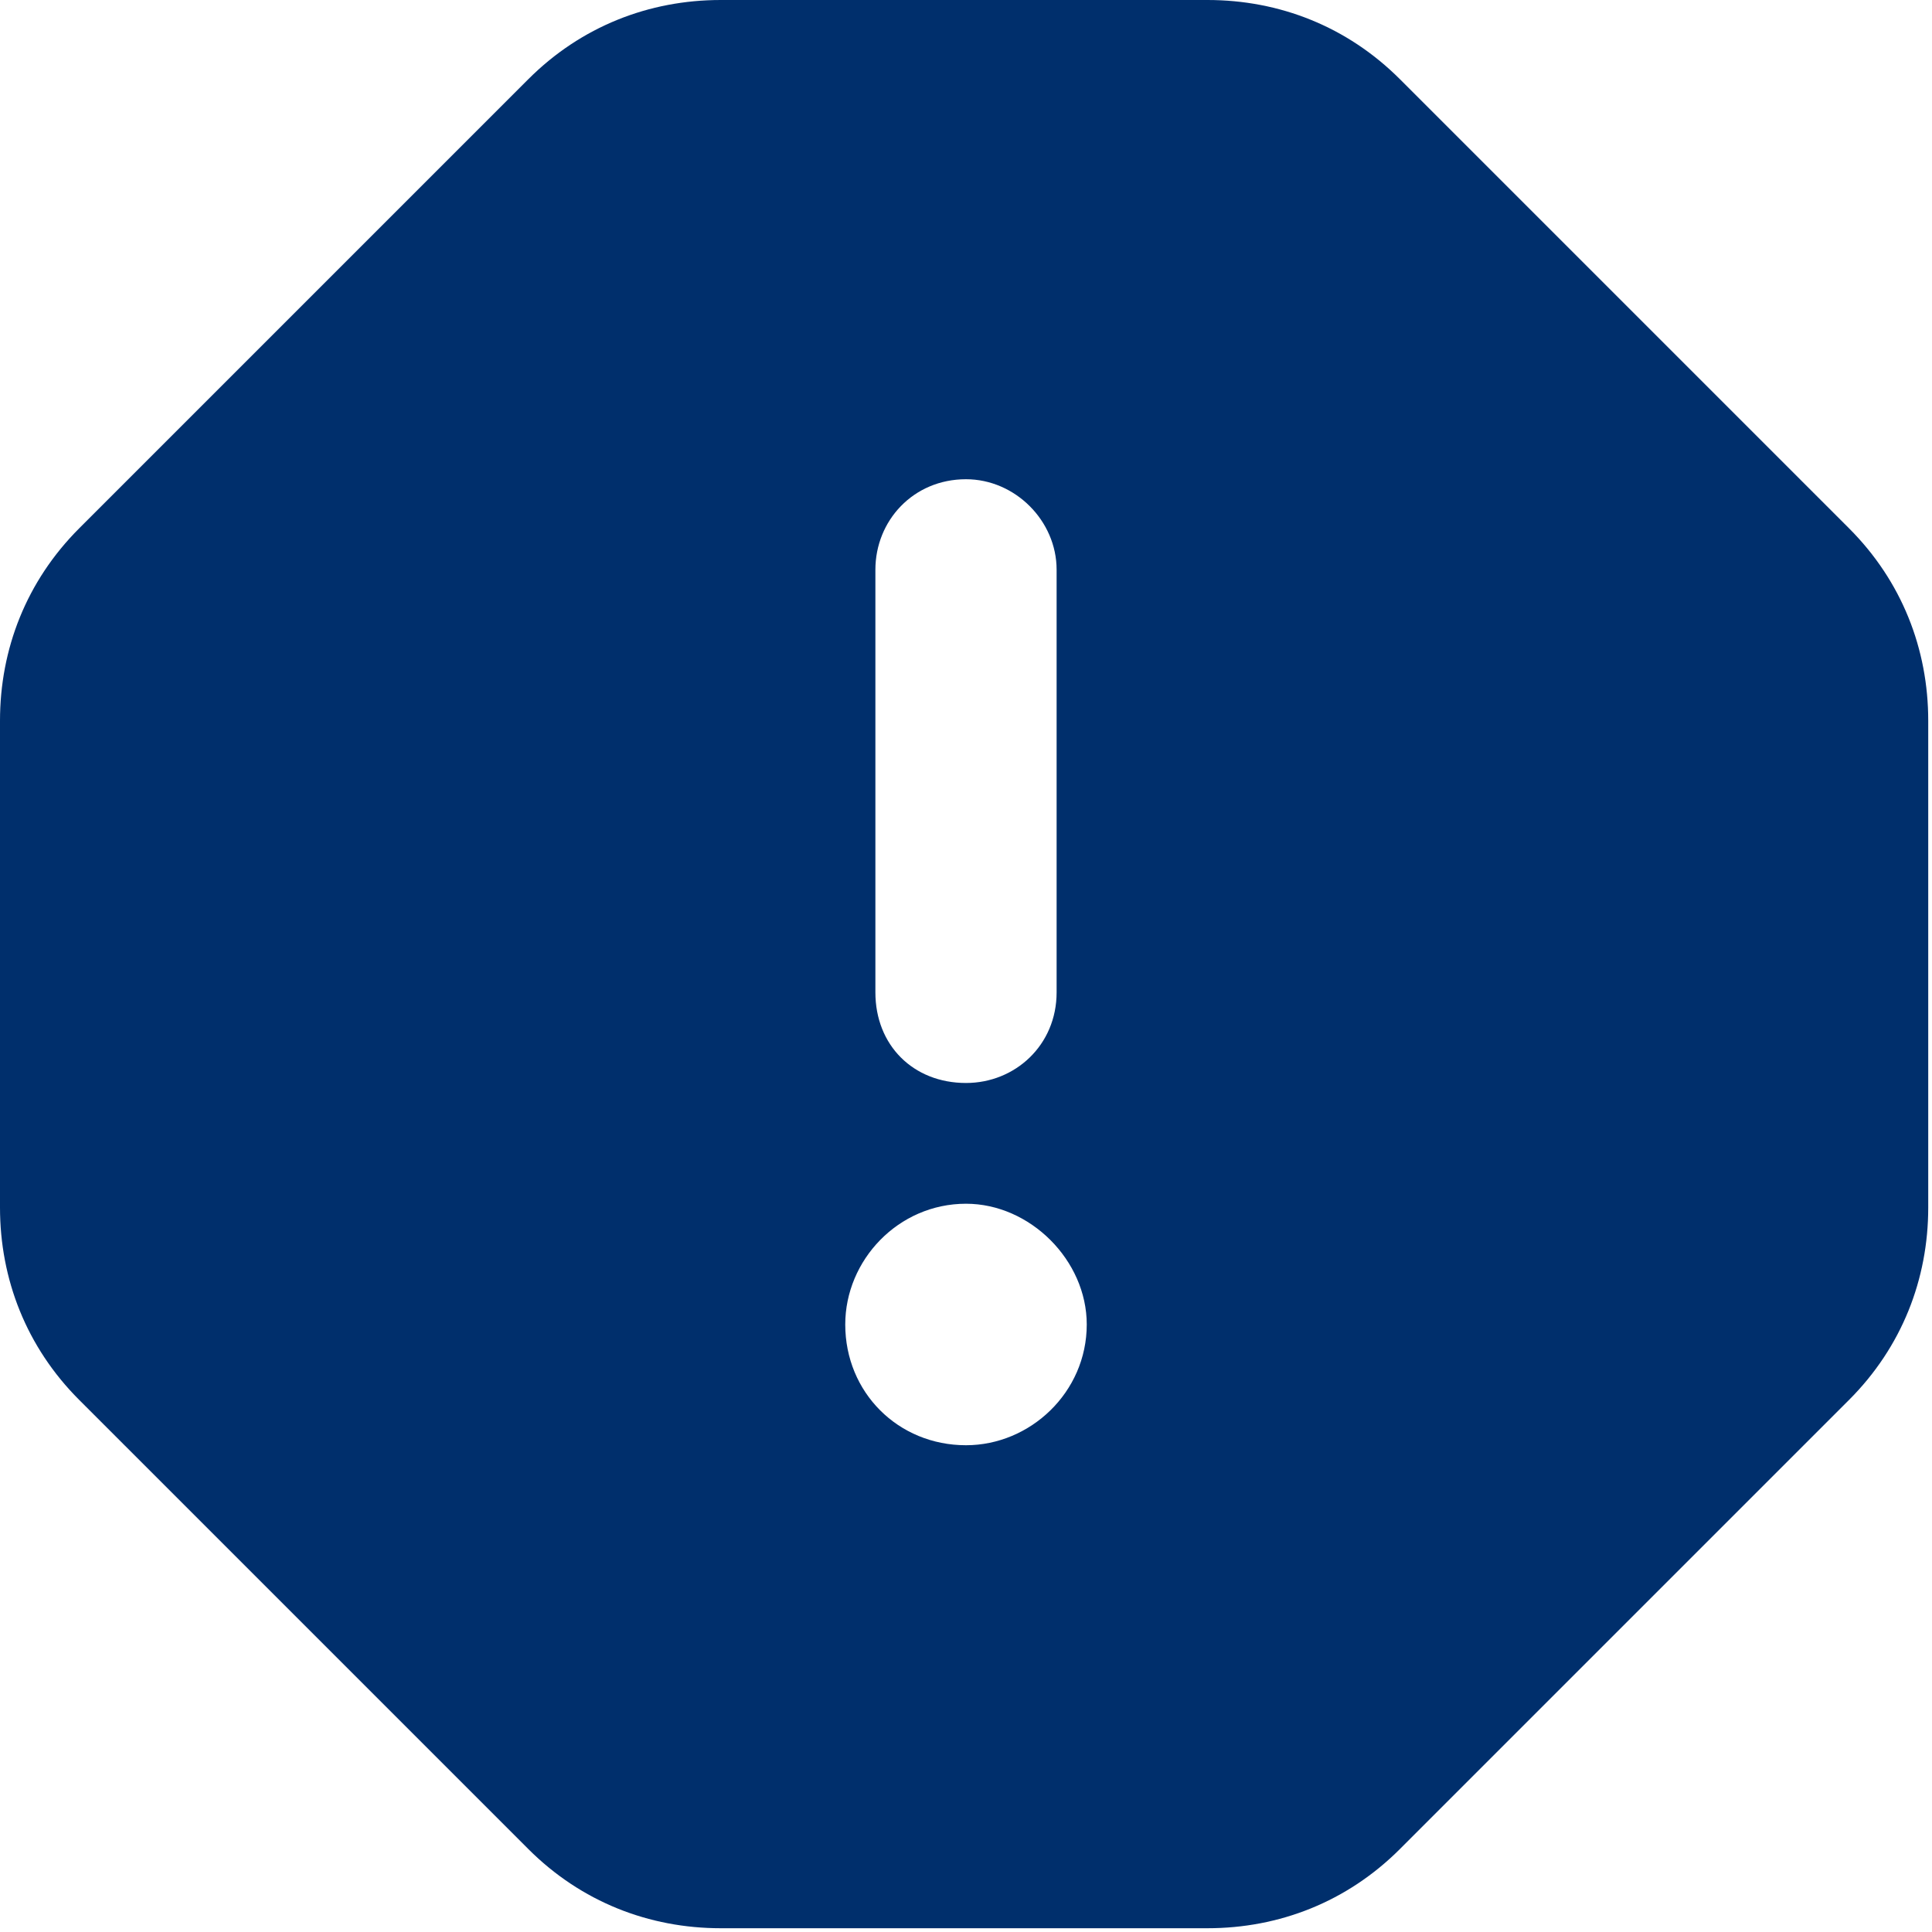 <svg width="20" height="20" viewBox="0 0 20 20" fill="none" xmlns="http://www.w3.org/2000/svg">
<path d="M5.469 0.82C6.016 0.273 6.719 0 7.461 0H12.5C13.242 0 13.945 0.273 14.492 0.82L19.141 5.469C19.688 6.016 19.961 6.719 19.961 7.461V12.5C19.961 13.242 19.688 13.945 19.141 14.492L14.492 19.141C13.945 19.688 13.242 19.961 12.5 19.961H7.461C6.719 19.961 6.016 19.688 5.469 19.141L0.82 14.492C0.273 13.945 0 13.242 0 12.5V7.461C0 6.719 0.273 6.016 0.82 5.469L5.469 0.82ZM10 4.961C9.453 4.961 9.062 5.391 9.062 5.898V10.273C9.062 10.82 9.453 11.211 10 11.211C10.508 11.211 10.938 10.82 10.938 10.273V5.898C10.938 5.391 10.508 4.961 10 4.961ZM11.25 13.711C11.25 13.047 10.664 12.461 10 12.461C9.297 12.461 8.75 13.047 8.75 13.711C8.75 14.414 9.297 14.961 10 14.961C10.664 14.961 11.25 14.414 11.25 13.711Z" fill="#002F6C"/>
</svg>
